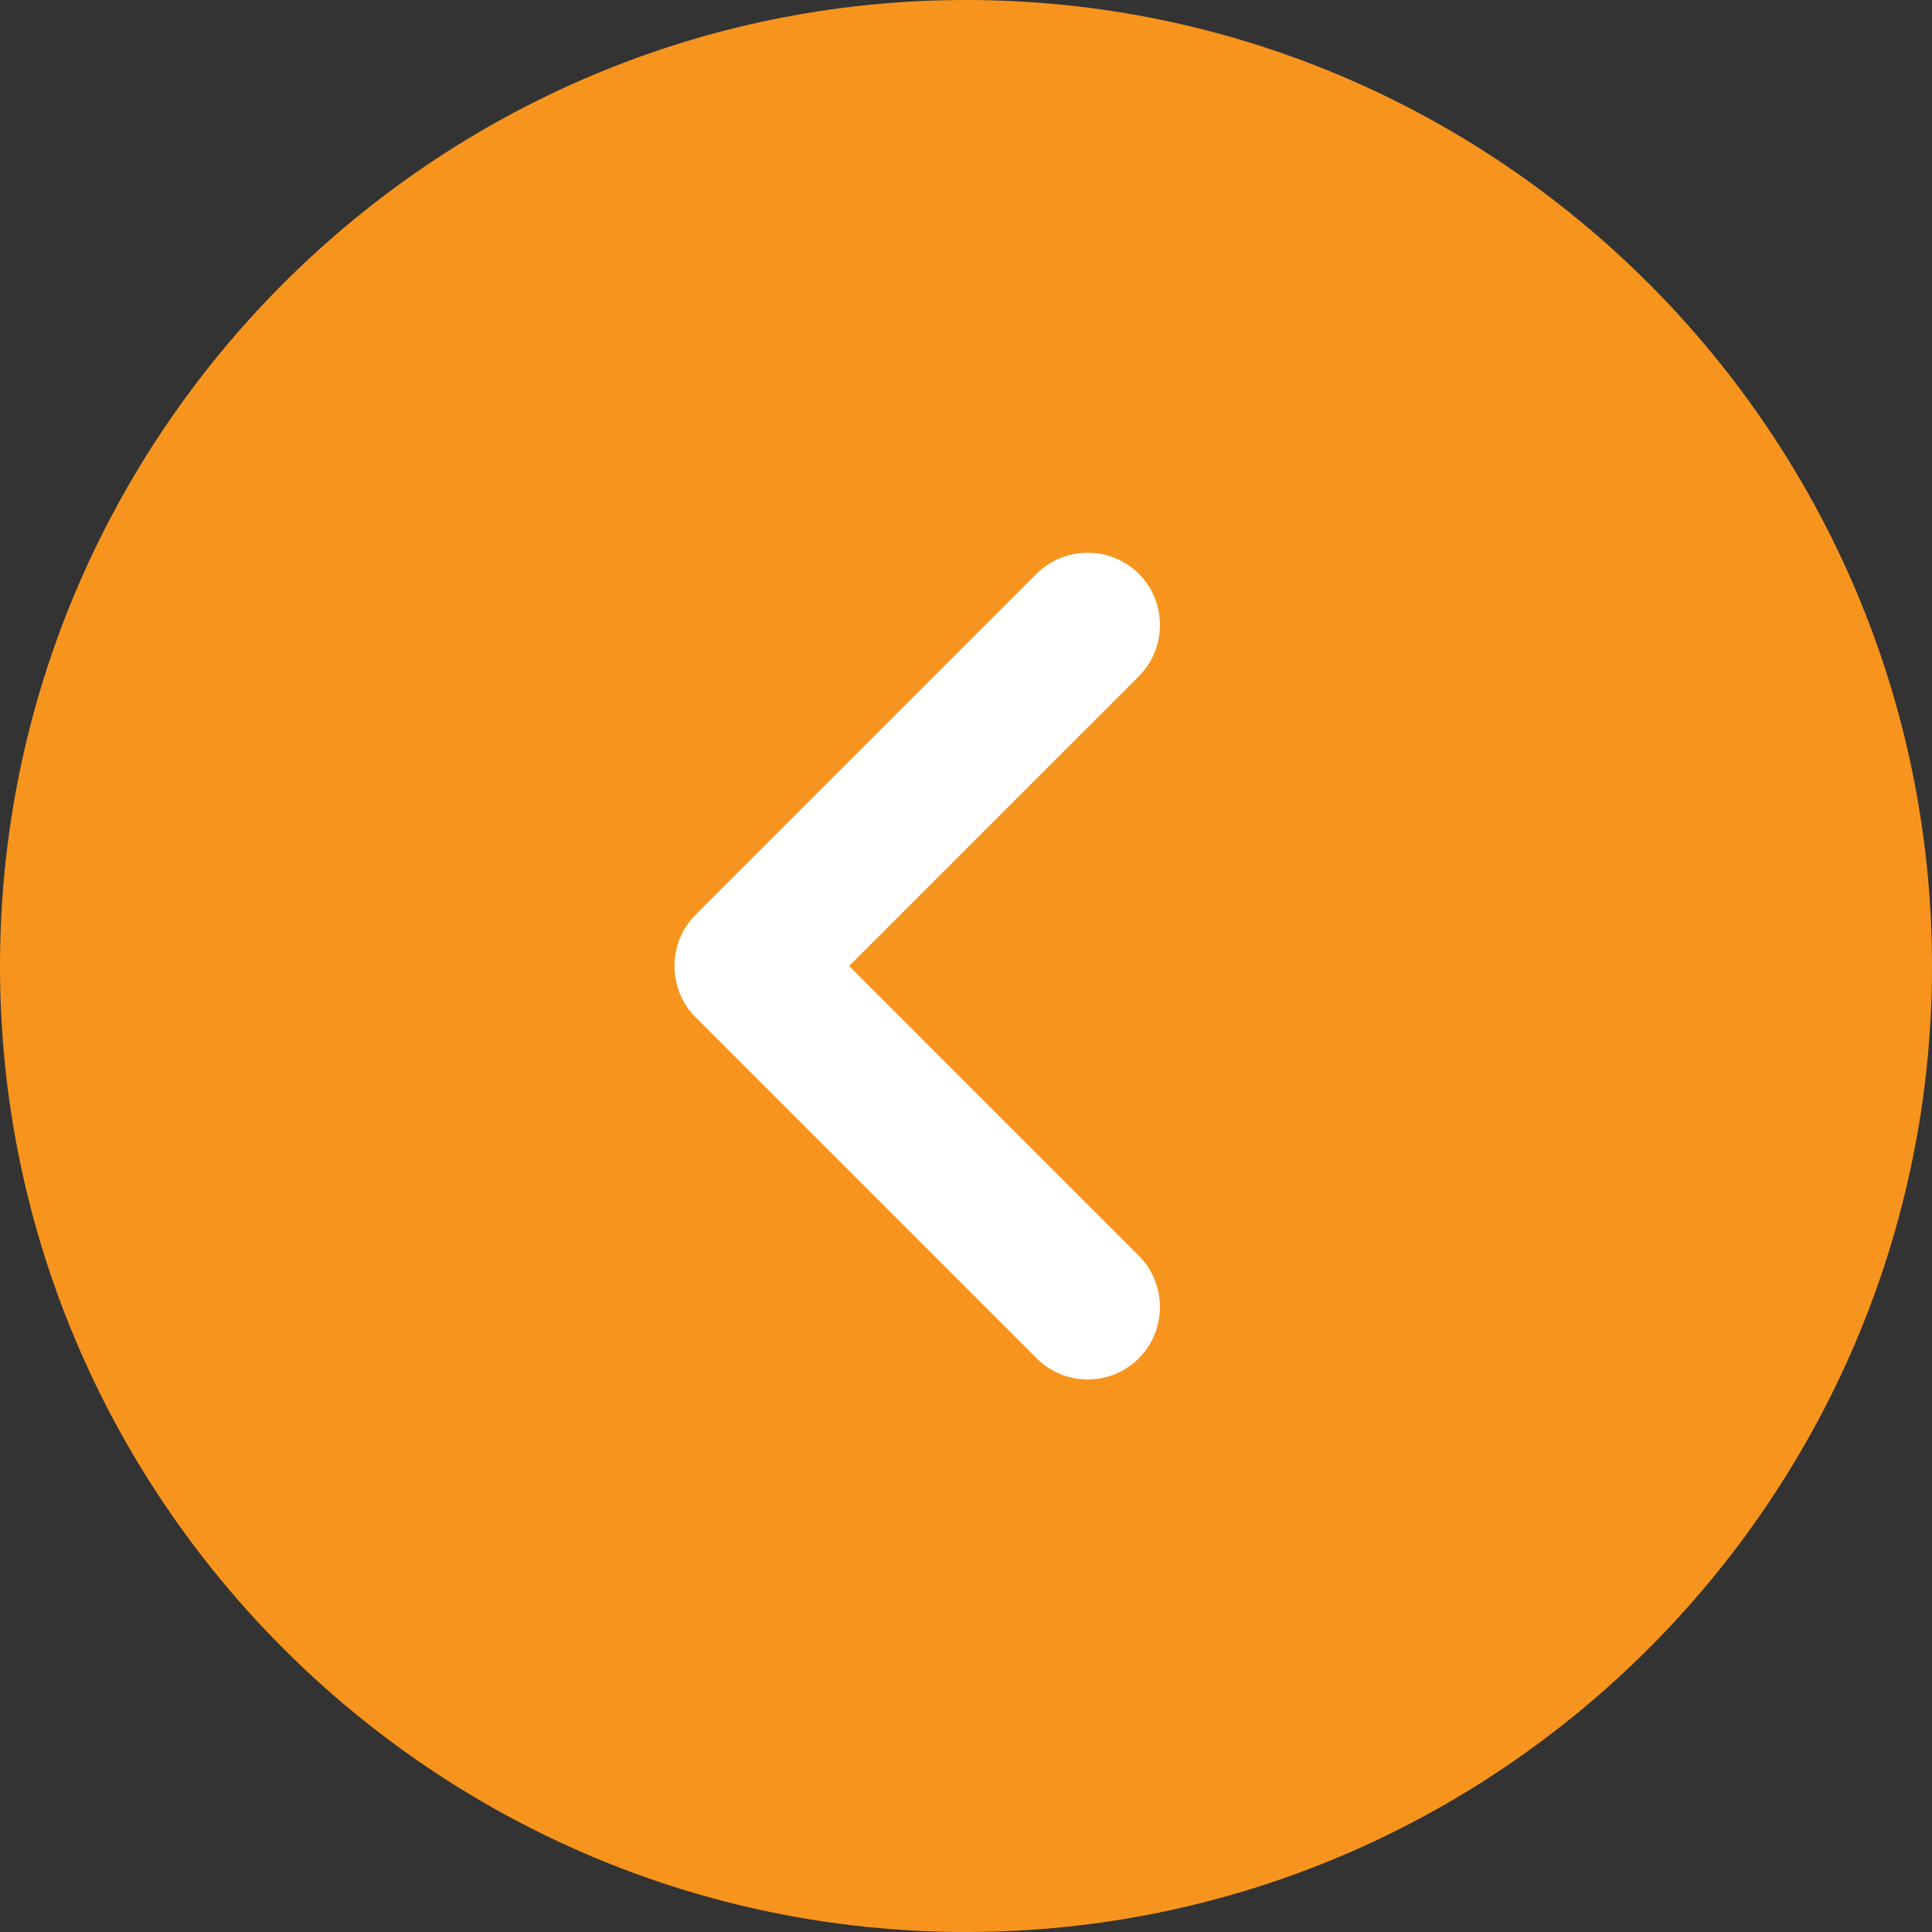 <svg width="90" height="90" viewBox="0 0 90 90" fill="none" xmlns="http://www.w3.org/2000/svg">
<rect x="0" y="0" width="90" height="90" fill="#333333" stroke="none"/>
<rect x="17" y="23" width="56" height="44" fill="white"/>
<path d="M45 0C20.205 0 0 20.205 0 45C0 69.795 20.205 90 45 90C69.795 90 90 69.795 90 45C90 20.205 69.795 0 45 0ZM53.055 58.5C54.36 59.805 54.36 61.965 53.055 63.27C52.38 63.945 51.525 64.26 50.67 64.26C49.815 64.26 48.96 63.945 48.285 63.27L32.4 47.385C31.095 46.08 31.095 43.92 32.4 42.615L48.285 26.73C49.59 25.425 51.75 25.425 53.055 26.73C54.36 28.035 54.36 30.195 53.055 31.5L39.555 45L53.055 58.5Z" fill="#F7941D"/>
</svg>
